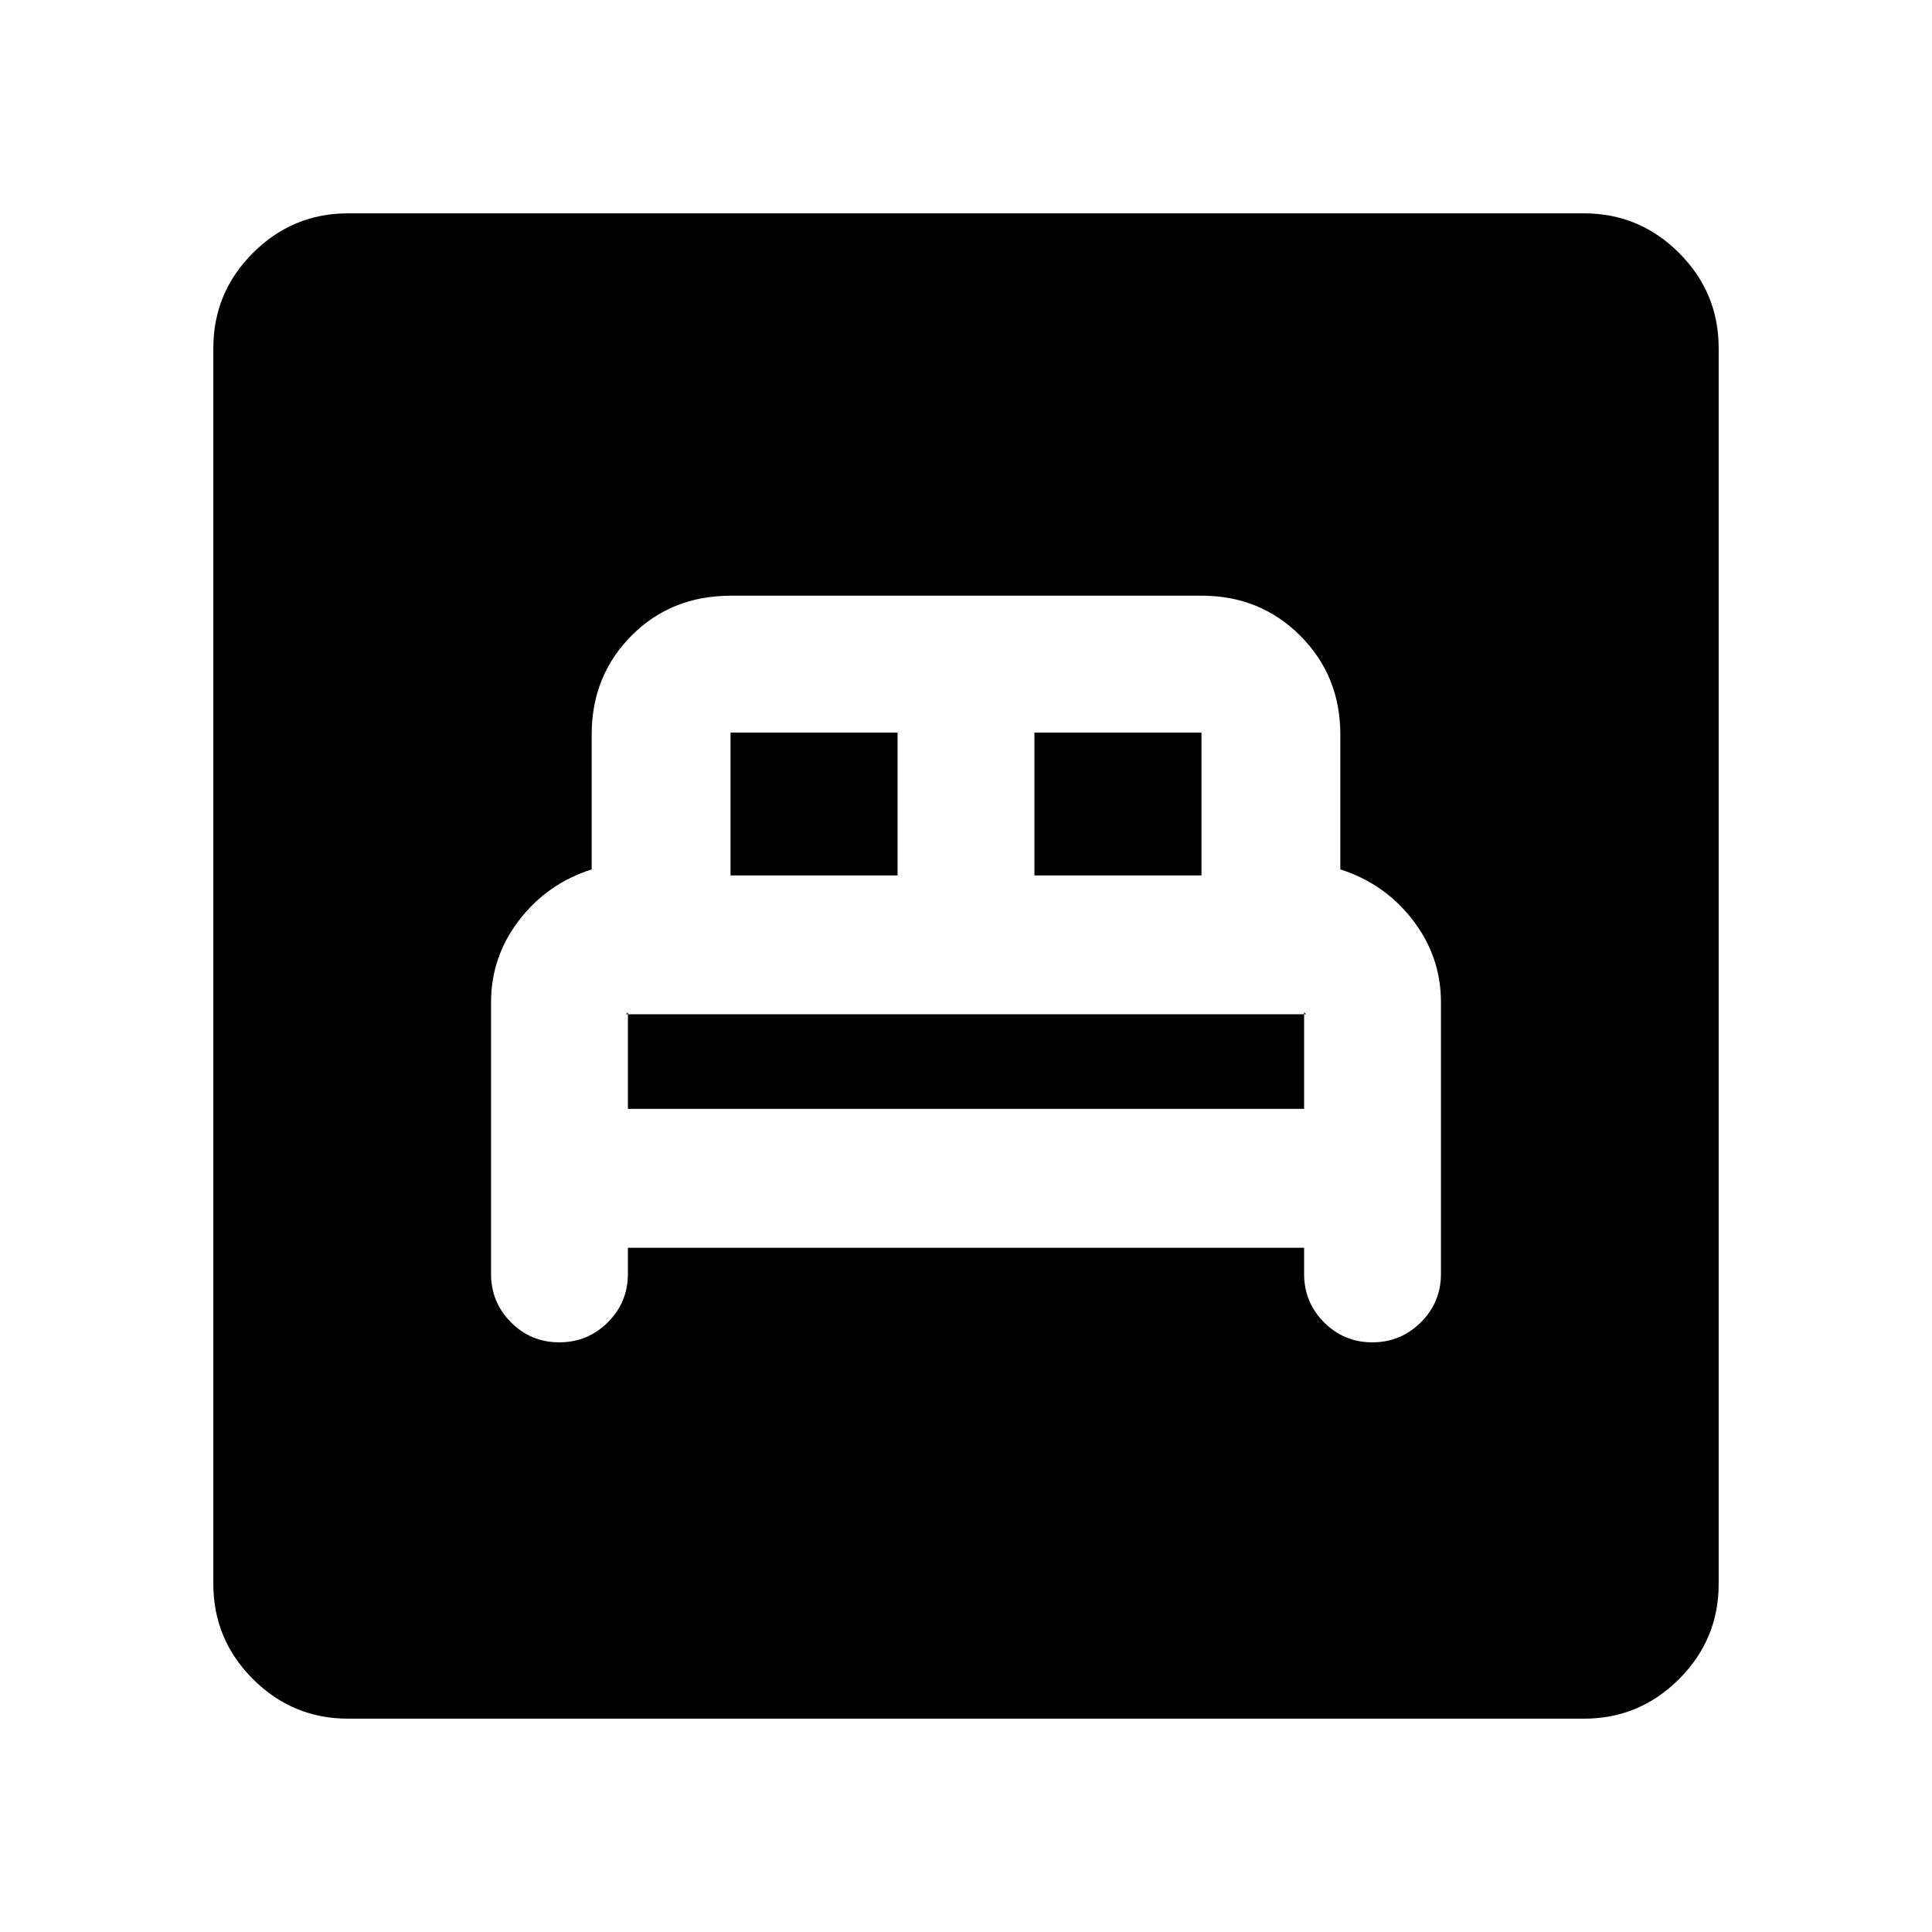 <svg xmlns="http://www.w3.org/2000/svg" height="20" viewBox="0 -960 960 960" width="20"><path d="M312-340h336v13q0 14.13 9.91 24.07 9.9 9.93 24 9.93 14.09 0 24.09-9.93 10-9.94 10-24.07v-135q0-22.64-14-40.82T666-528v-67q0-29.2-19.9-49.1-19.9-19.9-48.94-19.9H479.78h.22-116.84q-29.66 0-49.41 19.9Q294-624.2 294-595v67q-22 7-36 25.18T244-462v135q0 14.13 9.91 24.07 9.9 9.93 24 9.93 14.09 0 24.09-9.93 10-9.94 10-24.07v-13Zm0-69v-48l-.5.5q-.5.5-.41.5h337.82q.09 0-.41-.5l-.5-.5v48H312Zm51-116v-71h83v71h-83Zm151 0v-71h83v71h-83ZM173-106q-27.64 0-47.32-19.68T106-173v-614q0-27.64 19.68-47.32T173-854h614q27.64 0 47.32 19.68T854-787v614q0 27.64-19.68 47.32T787-106H173Z"/></svg>